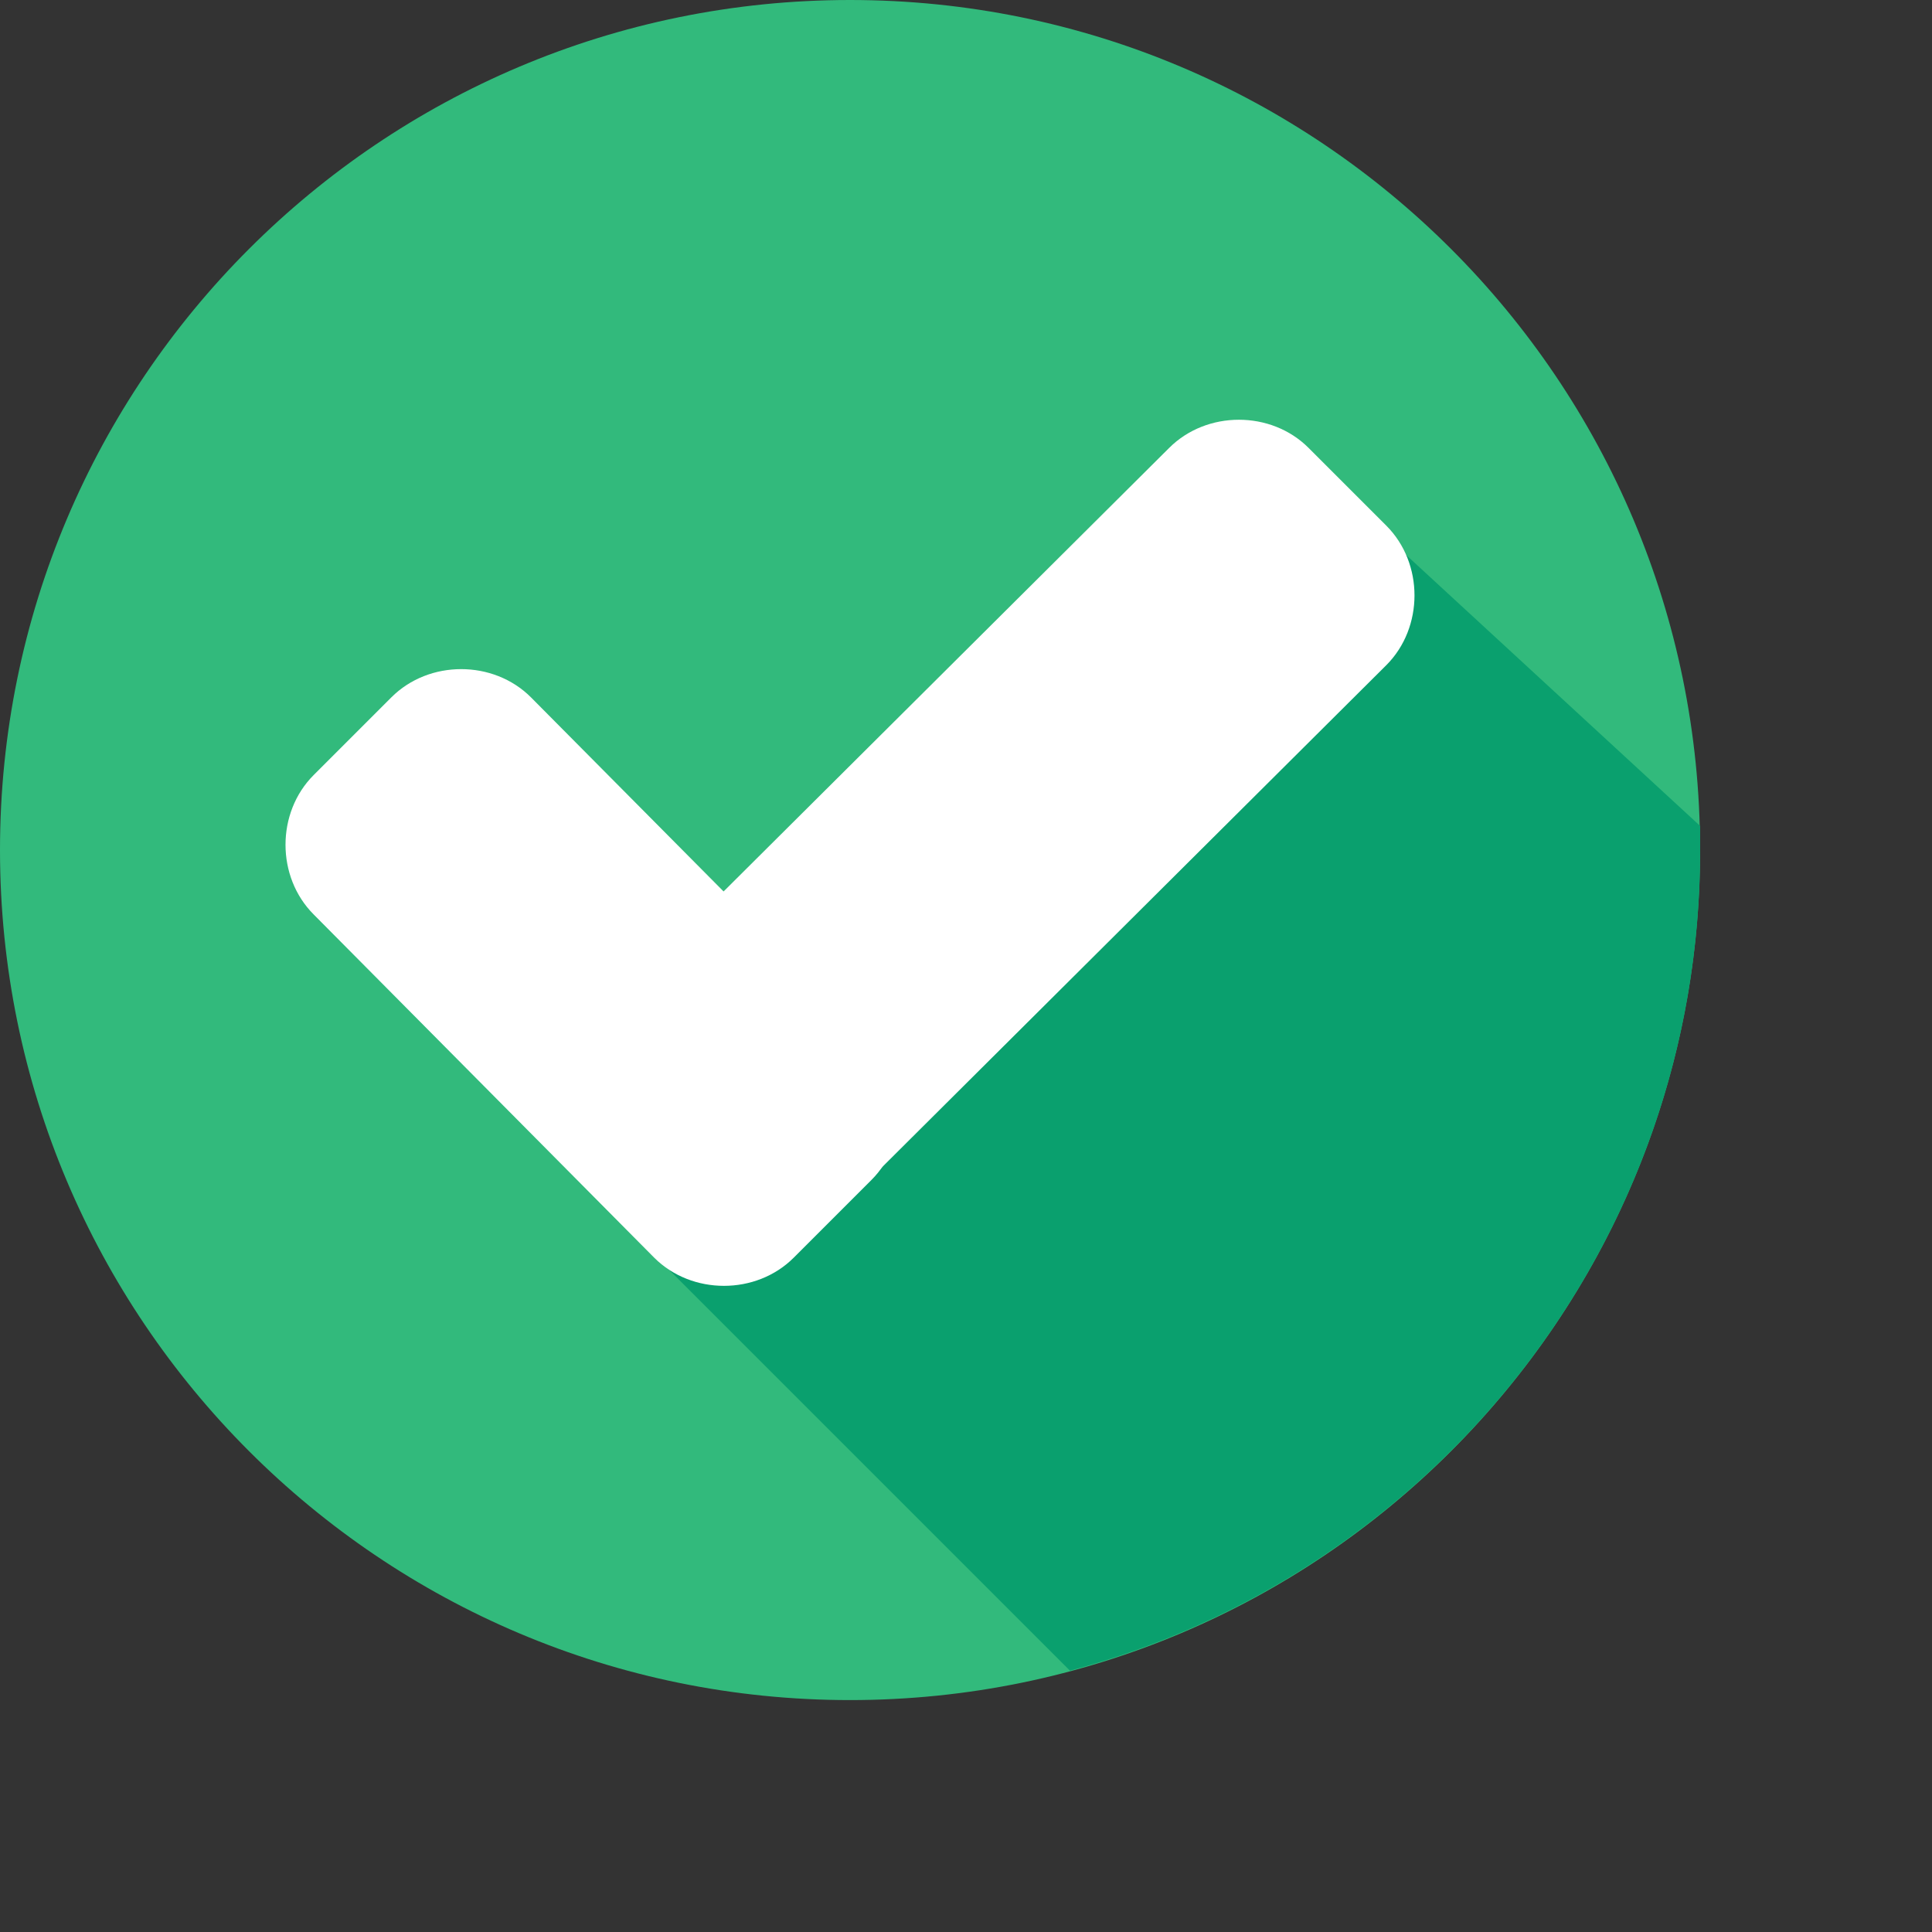 <?xml version="1.0" encoding="UTF-8"?>
<svg width="25px" height="25px" viewBox="0 0 25 25" version="1.1" xmlns="http://www.w3.org/2000/svg" xmlns:xlink="http://www.w3.org/1999/xlink">
  <rect x="0" y="0" width="25" height="25" fill="#333333" stroke="none"/>
  <path d="M10.999 21.999C17.074 21.999 21.999 17.074 21.999 10.999C21.999 4.925 17.074 0 10.999 0C4.925 0 0 4.925 0 10.999C0 17.074 4.925 21.999 10.999 21.999Z" fill="#32BA7C" />
      <path d="M8.189 15.962L13.845 21.618C18.53 20.369 22 16.101 22 11.001C22 10.896 22 10.792 22 10.688L17.558 6.594L8.189 15.962Z" fill="#0AA06E" />
      <path d="M11.277 13.464C11.762 13.95 11.762 14.783 11.277 15.268L10.27 16.275C9.784 16.76 8.952 16.76 8.466 16.275L4.059 11.833C3.573 11.347 3.573 10.515 4.059 10.029L5.065 9.023C5.551 8.537 6.384 8.537 6.87 9.023L11.277 13.464Z" fill="white" />
      <path d="M15.129 5.796C15.615 5.31 16.448 5.31 16.933 5.796L17.939 6.802C18.425 7.288 18.425 8.121 17.939 8.607L10.306 16.206C9.82 16.691 8.987 16.691 8.501 16.206L7.495 15.199C7.009 14.714 7.009 13.881 7.495 13.395L15.129 5.796Z" fill="white" />
</svg>